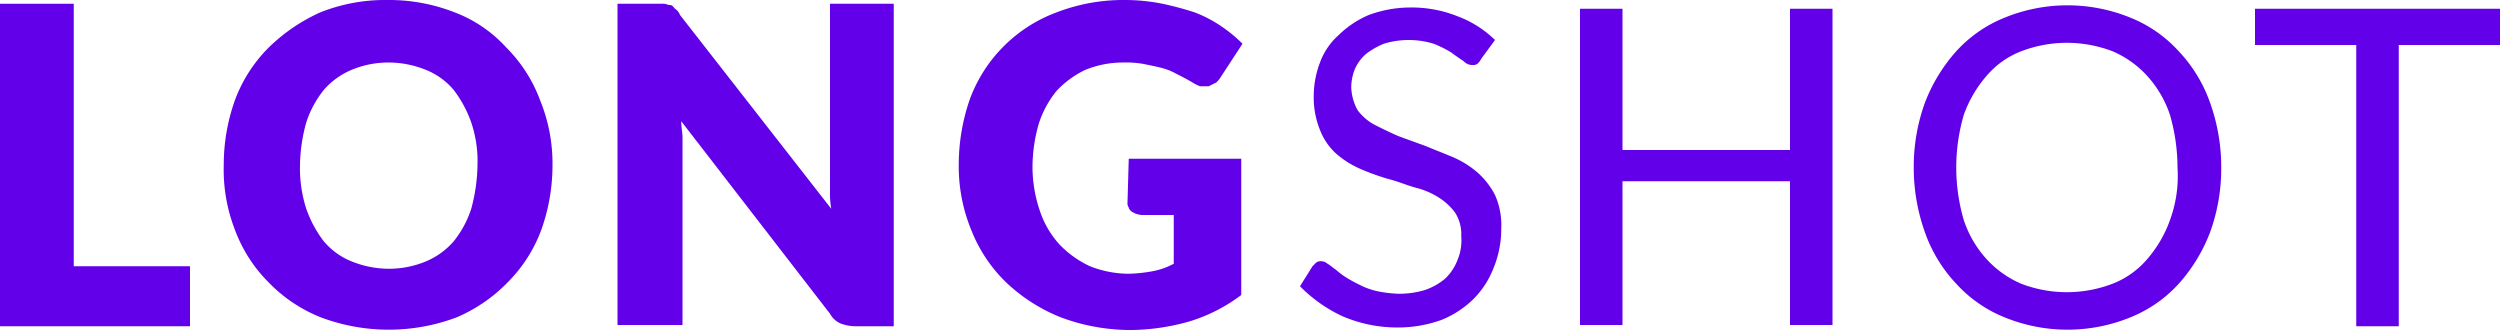 <svg xmlns="http://www.w3.org/2000/svg" viewBox="0 0 200 26.4"><defs><style>.cls-1{fill:#6200ea;}</style></defs><g id="Layer_2" data-name="Layer 2"><g id="Layer_1-2" data-name="Layer 1"><path class="cls-1" d="M15.2,21.3v4.8H0V.3H5.9v21Z"/><path class="cls-1" d="M44.2,13.2a15.38,15.38,0,0,1-.9,5.2,11.66,11.66,0,0,1-2.7,4.2,12.48,12.48,0,0,1-4.1,2.8,15.44,15.44,0,0,1-10.8,0,11.91,11.91,0,0,1-4.2-2.8,11.66,11.66,0,0,1-2.7-4.2,13.27,13.27,0,0,1-.9-5.2A15.38,15.38,0,0,1,18.8,8a11.66,11.66,0,0,1,2.7-4.2A14.22,14.22,0,0,1,25.6,1,14,14,0,0,1,31,0a14.36,14.36,0,0,1,5.4,1,10.71,10.71,0,0,1,4.1,2.8A11.66,11.66,0,0,1,43.2,8,13.37,13.37,0,0,1,44.2,13.2Zm-6,0a9.67,9.67,0,0,0-.5-3.4,9.39,9.39,0,0,0-1.4-2.6,5.67,5.67,0,0,0-2.2-1.6,8,8,0,0,0-3-.6,7.65,7.65,0,0,0-3,.6,6,6,0,0,0-2.2,1.6,8.16,8.16,0,0,0-1.4,2.6,13.32,13.32,0,0,0-.5,3.4,10.6,10.6,0,0,0,.5,3.5,9.39,9.39,0,0,0,1.4,2.6,5.67,5.67,0,0,0,2.2,1.6,8,8,0,0,0,3,.6,7.65,7.65,0,0,0,3-.6,6,6,0,0,0,2.2-1.6,8.16,8.16,0,0,0,1.4-2.6,14.08,14.08,0,0,0,.5-3.5Z"/><path class="cls-1" d="M71.5.3V26.1H68.4a3.59,3.59,0,0,1-1.1-.2,1.76,1.76,0,0,1-.9-.8L54.5,9.7c0,.5.1.9.1,1.3V26H49.4V.3h3.7c.2,0,.3.1.5.1s.3.2.4.3a1,1,0,0,1,.4.5L66.5,16.7a7.08,7.08,0,0,1-.1-1.4V.3Z"/><path class="cls-1" d="M90.3,12.7h9V23.6a13.29,13.29,0,0,1-4.1,2.1,17.66,17.66,0,0,1-4.6.7,15.93,15.93,0,0,1-5.7-1,13.71,13.71,0,0,1-4.4-2.8,11.91,11.91,0,0,1-2.8-4.2,13.37,13.37,0,0,1-1-5.2,16,16,0,0,1,.9-5.3A11.75,11.75,0,0,1,84.5,1,14.87,14.87,0,0,1,90,0a15.26,15.26,0,0,1,3,.3,25,25,0,0,1,2.6.7,10.34,10.34,0,0,1,2.1,1.1,11.51,11.51,0,0,1,1.7,1.4L97.7,6.1a2.18,2.18,0,0,1-.4.5l-.6.3H96a3.33,3.33,0,0,1-.6-.3c-.5-.3-.9-.5-1.3-.7a5,5,0,0,0-1.3-.5c-.4-.1-.9-.2-1.4-.3A8.6,8.6,0,0,0,89.8,5a8,8,0,0,0-3,.6,7.64,7.64,0,0,0-2.3,1.7,8.16,8.16,0,0,0-1.4,2.6,12.7,12.7,0,0,0-.5,3.4,10.88,10.88,0,0,0,.6,3.6,7.44,7.44,0,0,0,1.6,2.7,8.07,8.07,0,0,0,2.4,1.7,8.53,8.53,0,0,0,3.1.6,12.25,12.25,0,0,0,1.9-.2,5.78,5.78,0,0,0,1.7-.6V17.2H91.4a1.61,1.61,0,0,1-.9-.3c-.1-.1-.2-.2-.2-.3a.6.6,0,0,1-.1-.4Z"/><path class="cls-1" d="M118.5,4.7a1.38,1.38,0,0,1-.3.4.6.6,0,0,1-.4.1.91.91,0,0,1-.7-.3c-.3-.2-.6-.4-1-.7a9.14,9.14,0,0,0-1.4-.7,6.82,6.82,0,0,0-4,0,6.38,6.38,0,0,0-1.4.8,3.45,3.45,0,0,0-.9,1.2,4,4,0,0,0-.3,1.5,4.07,4.07,0,0,0,.5,1.8A4.07,4.07,0,0,0,110,10c.6.3,1.2.6,1.9.9l2.2.8c.7.3,1.5.6,2.2.9a7.61,7.61,0,0,1,1.9,1.2,6.23,6.23,0,0,1,1.4,1.8,5.92,5.92,0,0,1,.5,2.7,8.15,8.15,0,0,1-.6,3.1,7.16,7.16,0,0,1-1.6,2.5,7.82,7.82,0,0,1-2.6,1.7,10.3,10.3,0,0,1-3.5.6,11.17,11.17,0,0,1-4.4-.9,11.65,11.65,0,0,1-3.4-2.4l1-1.6.3-.3a.6.6,0,0,1,.4-.1.76.76,0,0,1,.5.2c.2.1.4.3.7.5a5.55,5.55,0,0,0,.8.6,10.91,10.91,0,0,0,1.1.6,5.78,5.78,0,0,0,1.4.5,9.85,9.85,0,0,0,1.7.2,7.11,7.11,0,0,0,2.1-.3,5.07,5.07,0,0,0,1.6-.9,4,4,0,0,0,1-1.5,4,4,0,0,0,.3-1.9,3.2,3.2,0,0,0-.5-1.9,4.89,4.89,0,0,0-1.3-1.2,6.39,6.39,0,0,0-1.9-.8c-.7-.2-1.4-.5-2.2-.7a19.45,19.45,0,0,1-2.2-.8,7.61,7.61,0,0,1-1.9-1.2,5,5,0,0,1-1.3-1.9,6.92,6.92,0,0,1-.5-2.8,7.51,7.51,0,0,1,.5-2.6,5.41,5.41,0,0,1,1.5-2.2,7.76,7.76,0,0,1,2.4-1.6,9.6,9.6,0,0,1,3.3-.6,9.86,9.86,0,0,1,3.8.7,8.53,8.53,0,0,1,3,1.9Z"/><path class="cls-1" d="M146.6.7V26h-3.4V14.5H129.8V26h-3.4V.7h3.4V12h13.4V.7Z"/><path class="cls-1" d="M177.7,13.4a15,15,0,0,1-.9,5.2,13.29,13.29,0,0,1-2.5,4.1,10.54,10.54,0,0,1-3.9,2.7,13.31,13.31,0,0,1-10,0,10.54,10.54,0,0,1-3.9-2.7,11.62,11.62,0,0,1-2.5-4.1,15.38,15.38,0,0,1-.9-5.2,15,15,0,0,1,.9-5.2,13.29,13.29,0,0,1,2.5-4.1,10.54,10.54,0,0,1,3.9-2.7,13.31,13.31,0,0,1,10,0,10.54,10.54,0,0,1,3.9,2.7,11.62,11.62,0,0,1,2.5,4.1A15.38,15.38,0,0,1,177.7,13.4Zm-3.5,0a15.23,15.23,0,0,0-.6-4.2,8.72,8.72,0,0,0-1.8-3.1,8,8,0,0,0-2.8-2,10.21,10.21,0,0,0-7.3,0,6.9,6.9,0,0,0-2.8,2,9.68,9.68,0,0,0-1.8,3.1,15,15,0,0,0,0,8.4,8.72,8.72,0,0,0,1.8,3.1,8,8,0,0,0,2.8,2,10.21,10.21,0,0,0,7.3,0,6.9,6.9,0,0,0,2.8-2,9.68,9.68,0,0,0,1.8-3.1A10.21,10.21,0,0,0,174.2,13.4Z"/><path class="cls-1" d="M200,3.6h-8.1V26.1h-3.4V3.6h-8.1V.7H200Z"/></g></g></svg>